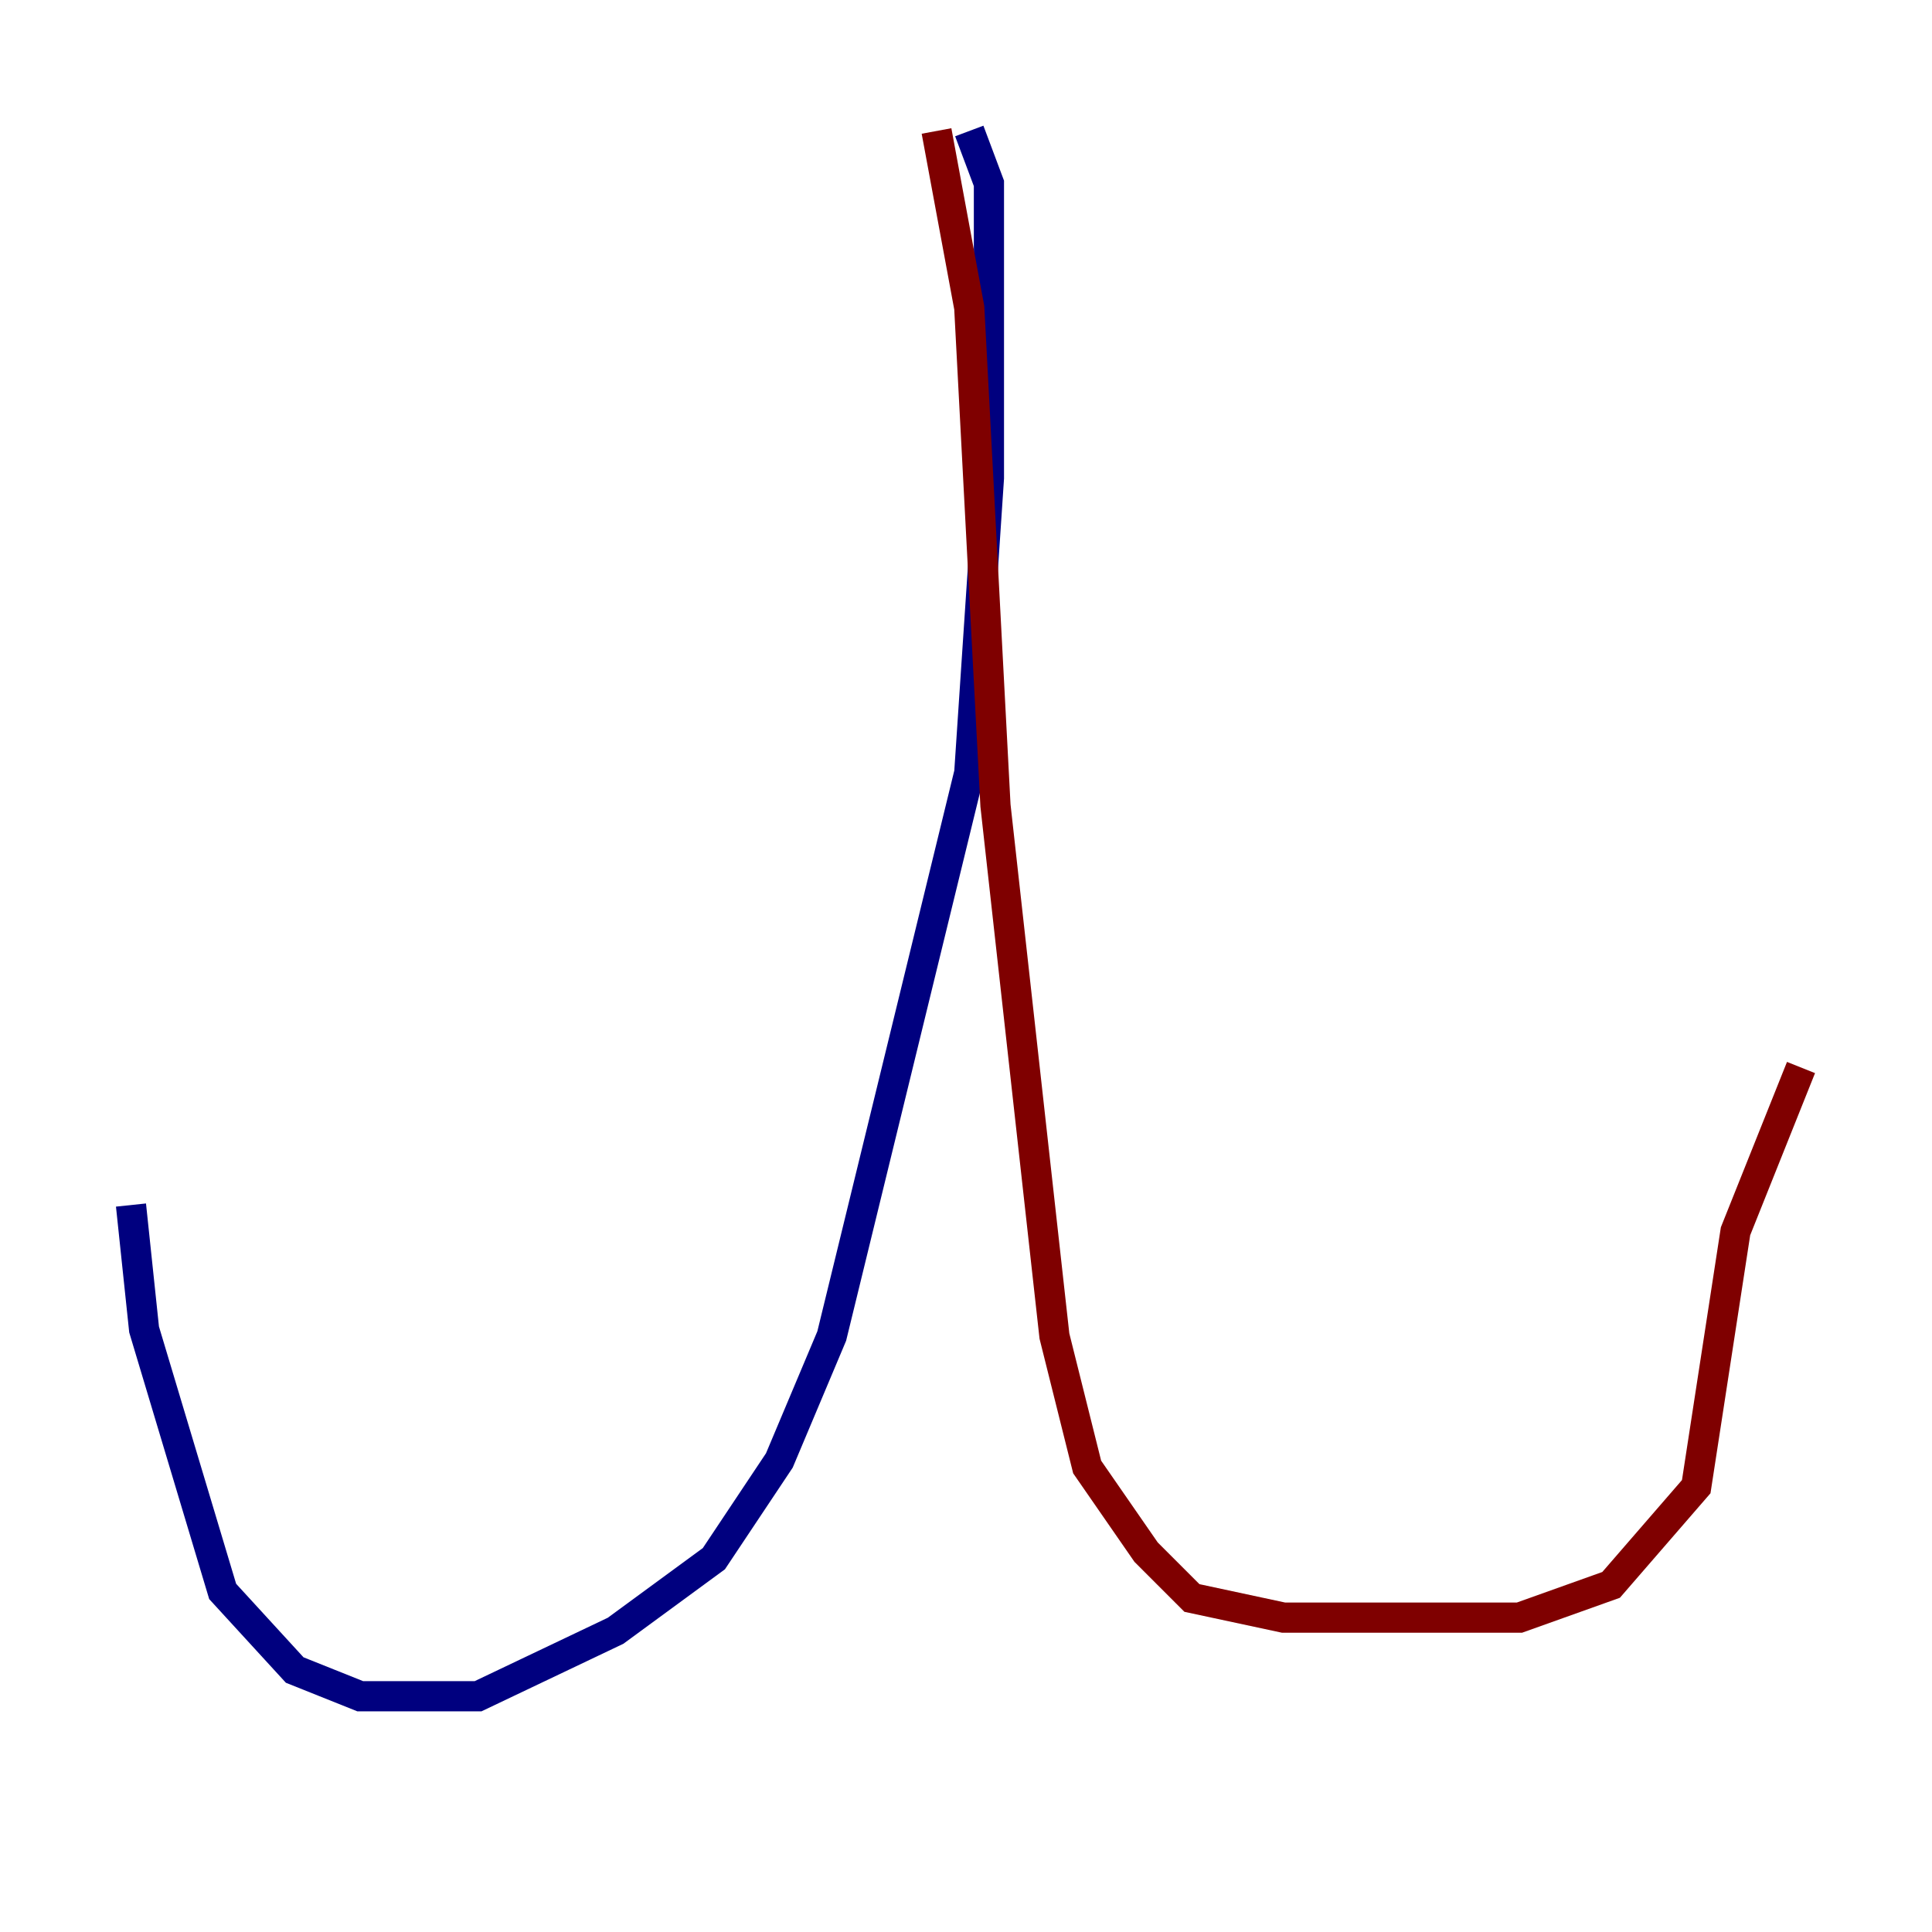 <?xml version="1.0" encoding="utf-8" ?>
<svg baseProfile="tiny" height="128" version="1.2" viewBox="0,0,128,128" width="128" xmlns="http://www.w3.org/2000/svg" xmlns:ev="http://www.w3.org/2001/xml-events" xmlns:xlink="http://www.w3.org/1999/xlink"><defs /><polyline fill="none" points="64.217,8.678 65.519,12.149 65.519,31.675 64.217,51.2 55.105,88.515 51.634,96.759 47.295,103.268 40.786,108.041 31.675,112.38 23.864,112.38 19.525,110.644 14.752,105.437 9.546,88.081 8.678,79.837" stroke="#00007f" stroke-width="2" /><polyline fill="none" points="62.047,8.678 64.217,20.393 65.953,53.37 69.858,88.515 72.027,97.193 75.932,102.834 78.969,105.871 85.044,107.173 100.664,107.173 106.739,105.003 112.38,98.495 114.983,81.573 119.322,70.725" stroke="#7f0000" stroke-width="2" /></svg>